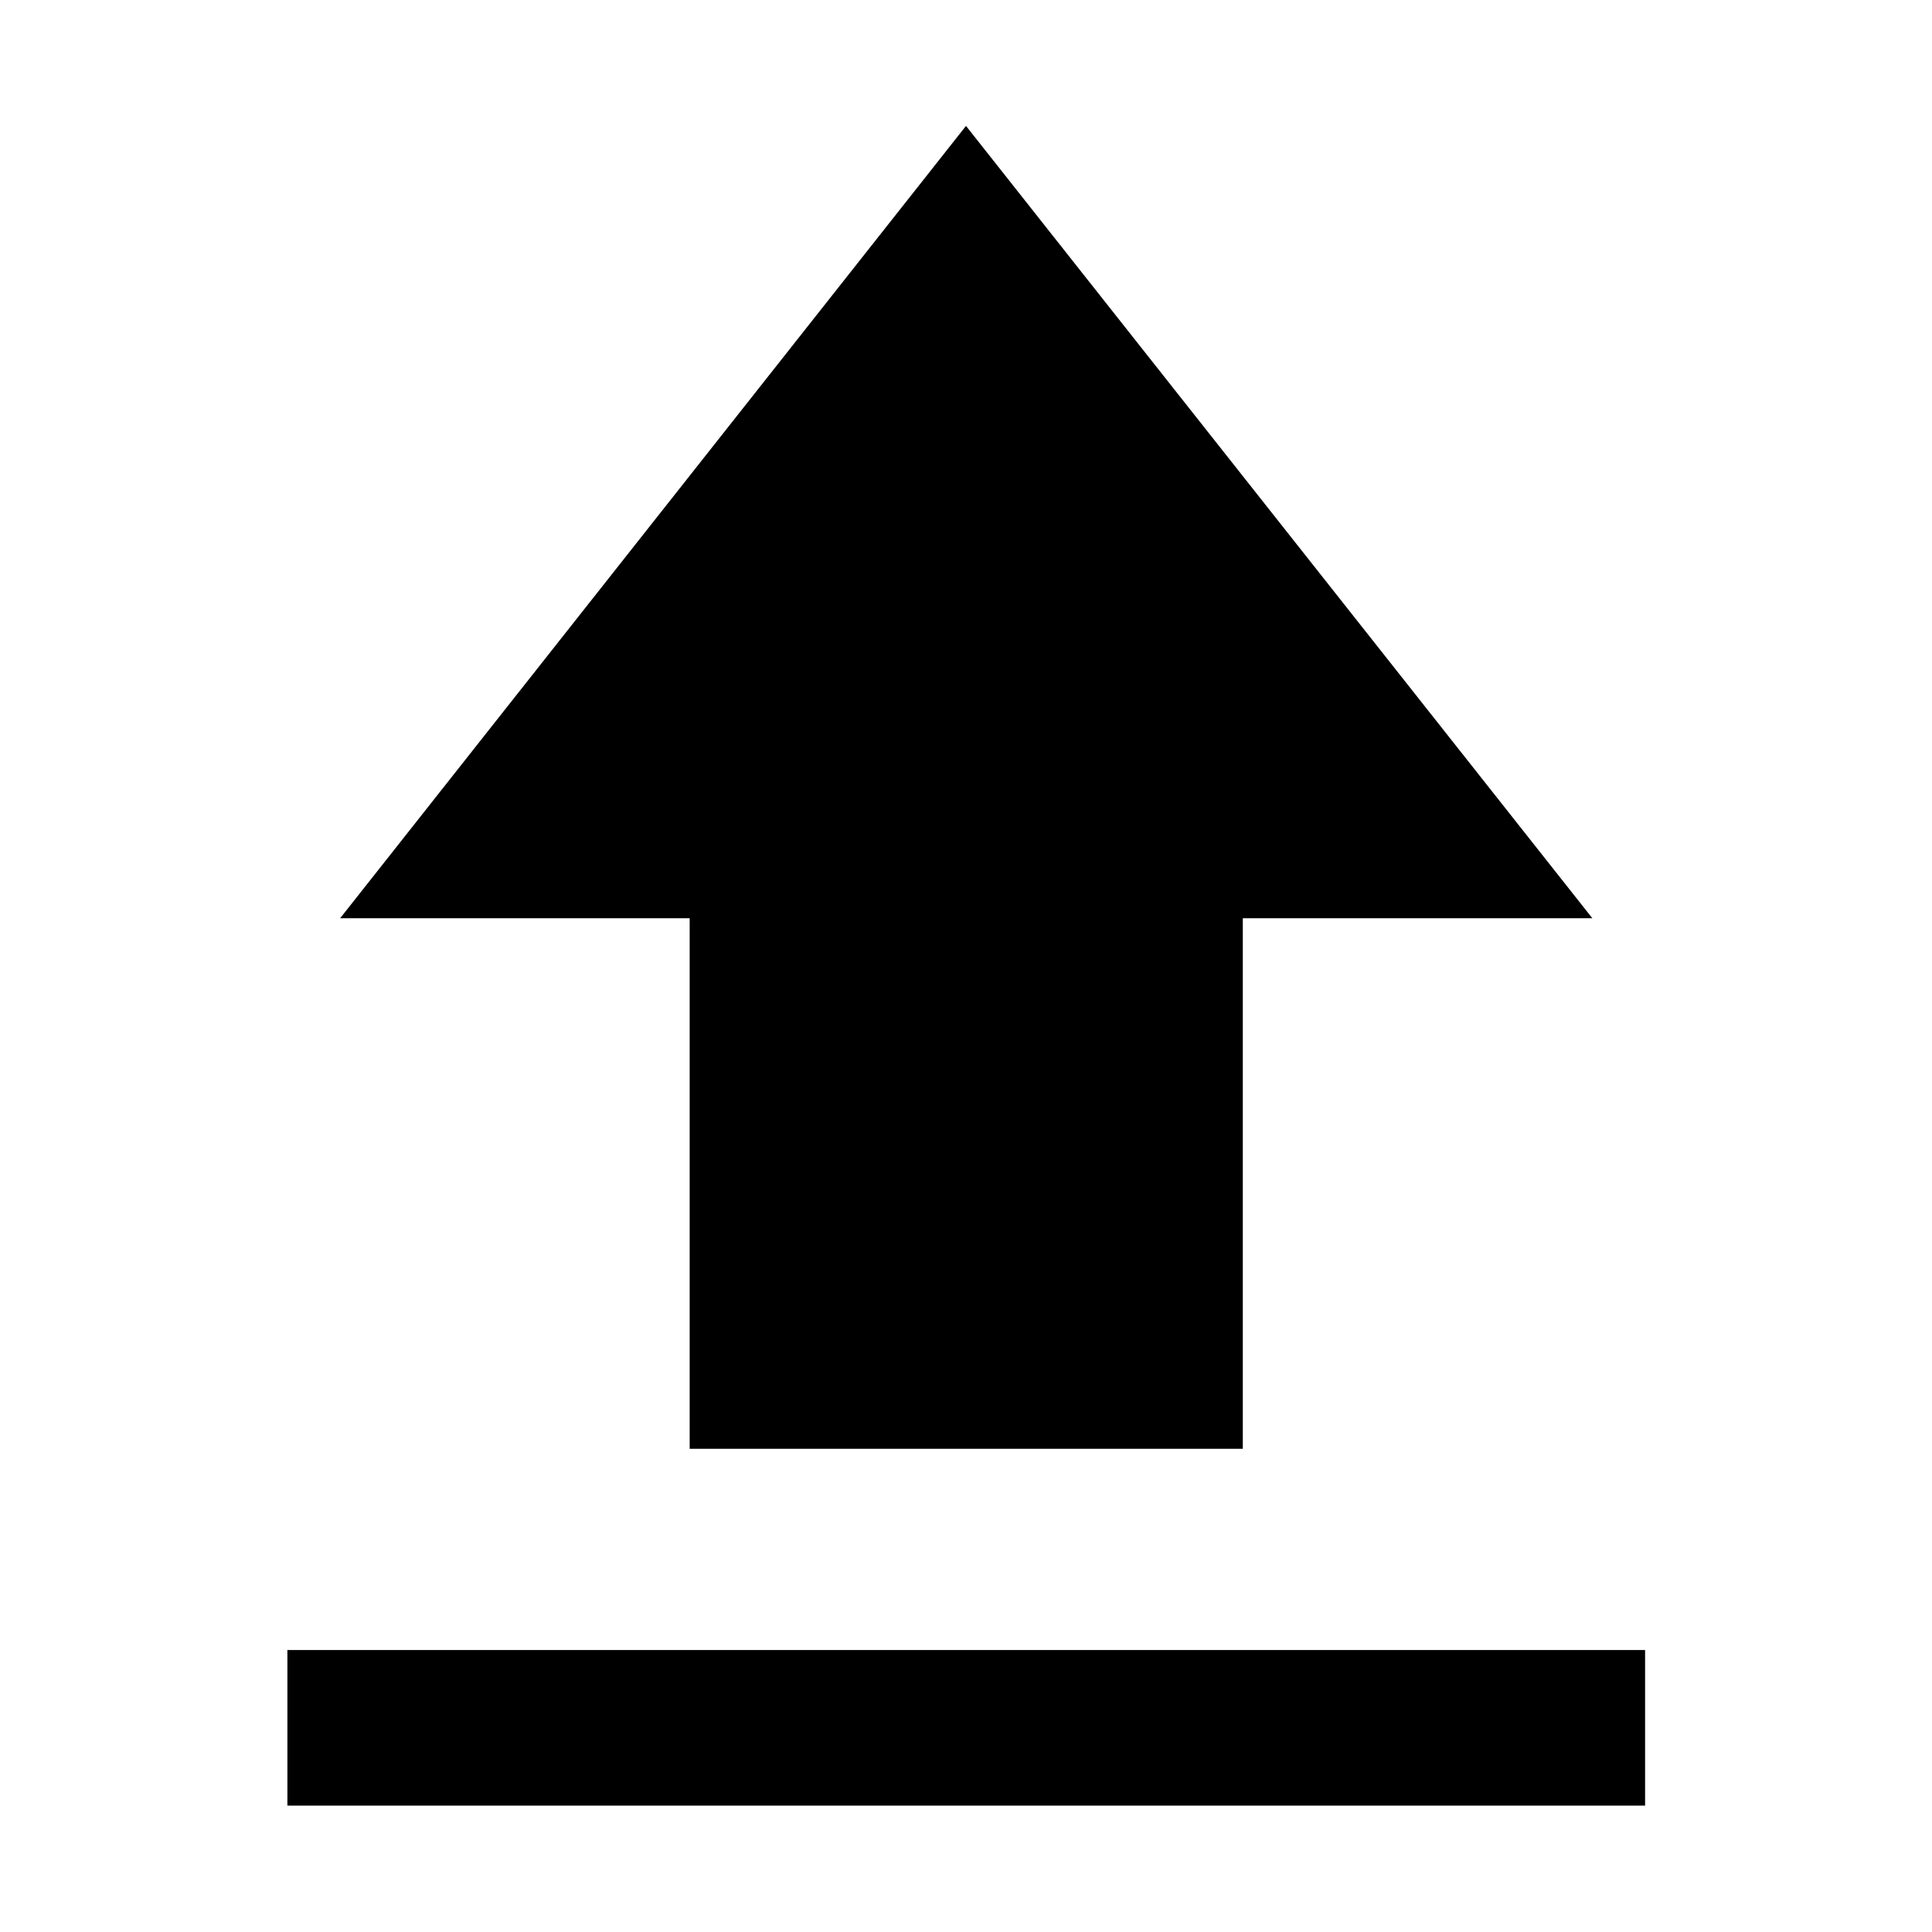 <svg xmlns="http://www.w3.org/2000/svg" height="48" viewBox="0 -960 960 960" width="48"><path d="M142.804-62.804v-77.305h674.631v77.305H142.804ZM342.696-240.11v-263.63H169.022L480-897.435l311.218 393.696H617.544v263.63H342.696Z"/></svg>